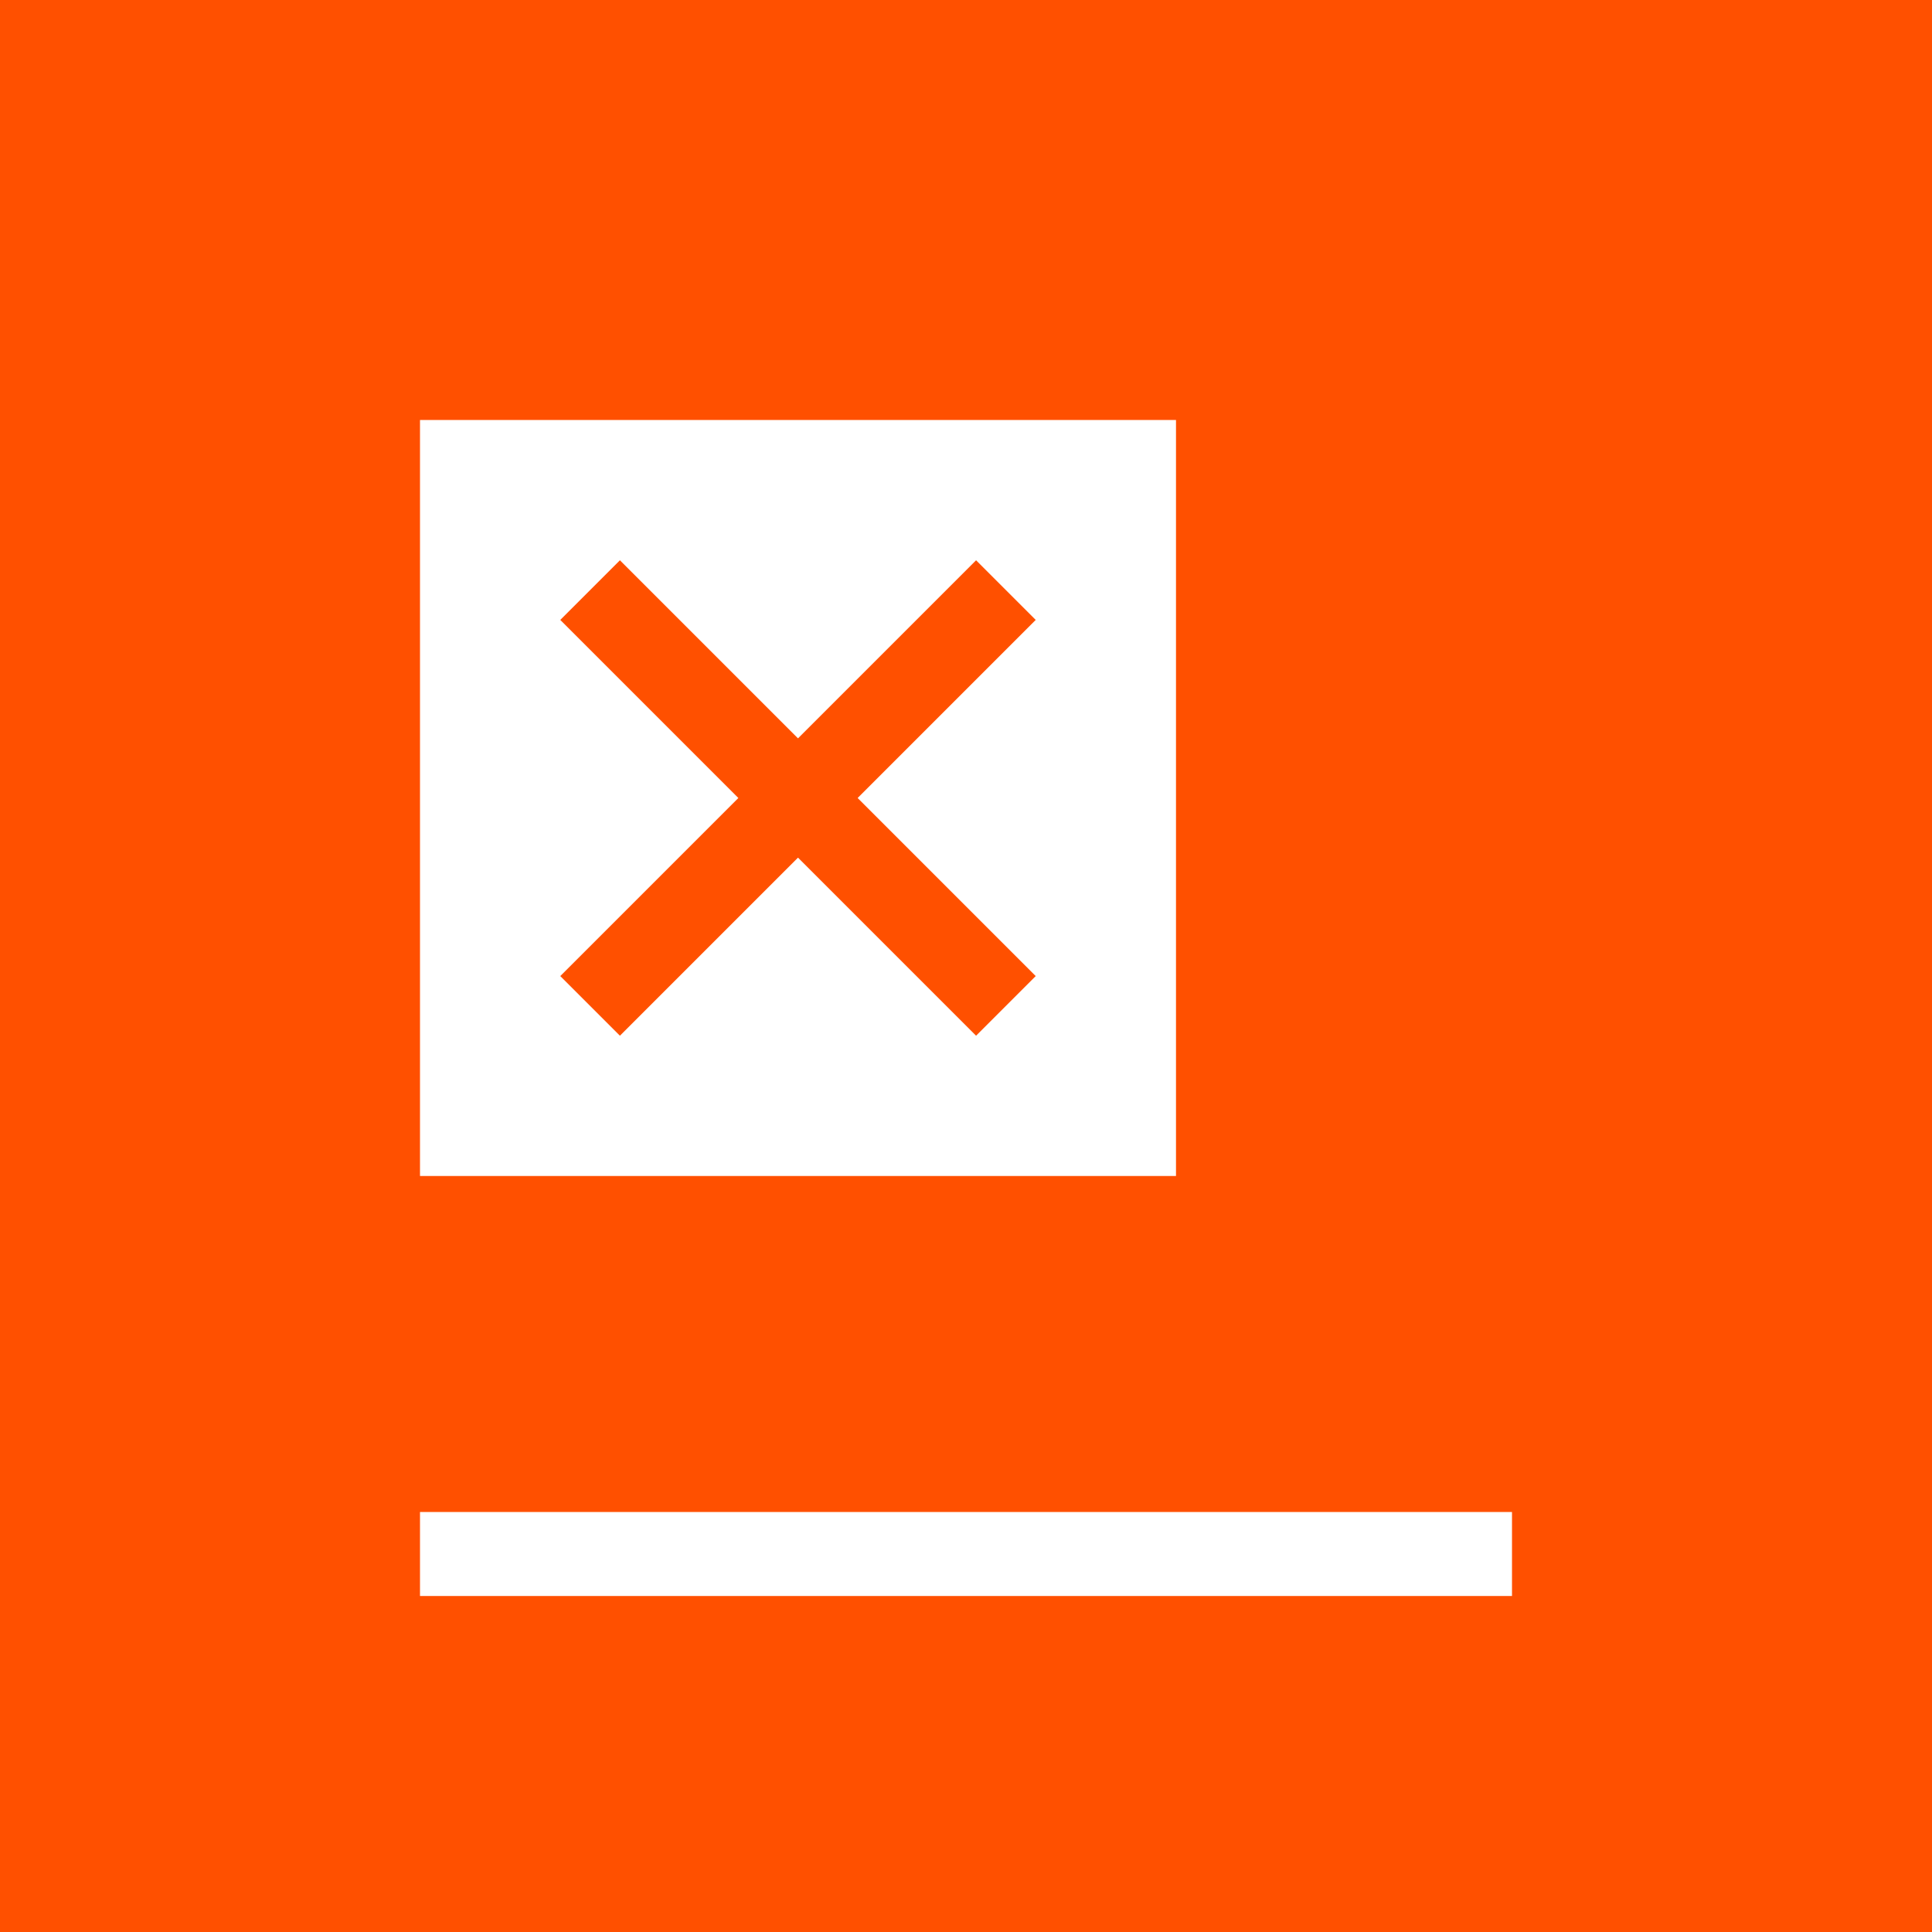 <svg id="Layer_1" data-name="Layer 1" xmlns="http://www.w3.org/2000/svg" viewBox="0 0 23 23"><defs><style>.cls-1{fill:#ff5000;}.cls-2{fill:#fff;}</style></defs><title>Artboard 18</title><rect class="cls-1" width="23" height="23"/><rect class="cls-2" x="5" y="18" width="13" height="1"/><path class="cls-2" d="M5,5v9h9V5Zm7.33,6.62-.71.71L9.5,10.21,7.38,12.33l-.71-.71L8.79,9.5,6.67,7.38l.71-.71L9.5,8.79l2.12-2.12.71.71L10.21,9.5Z"/></svg>